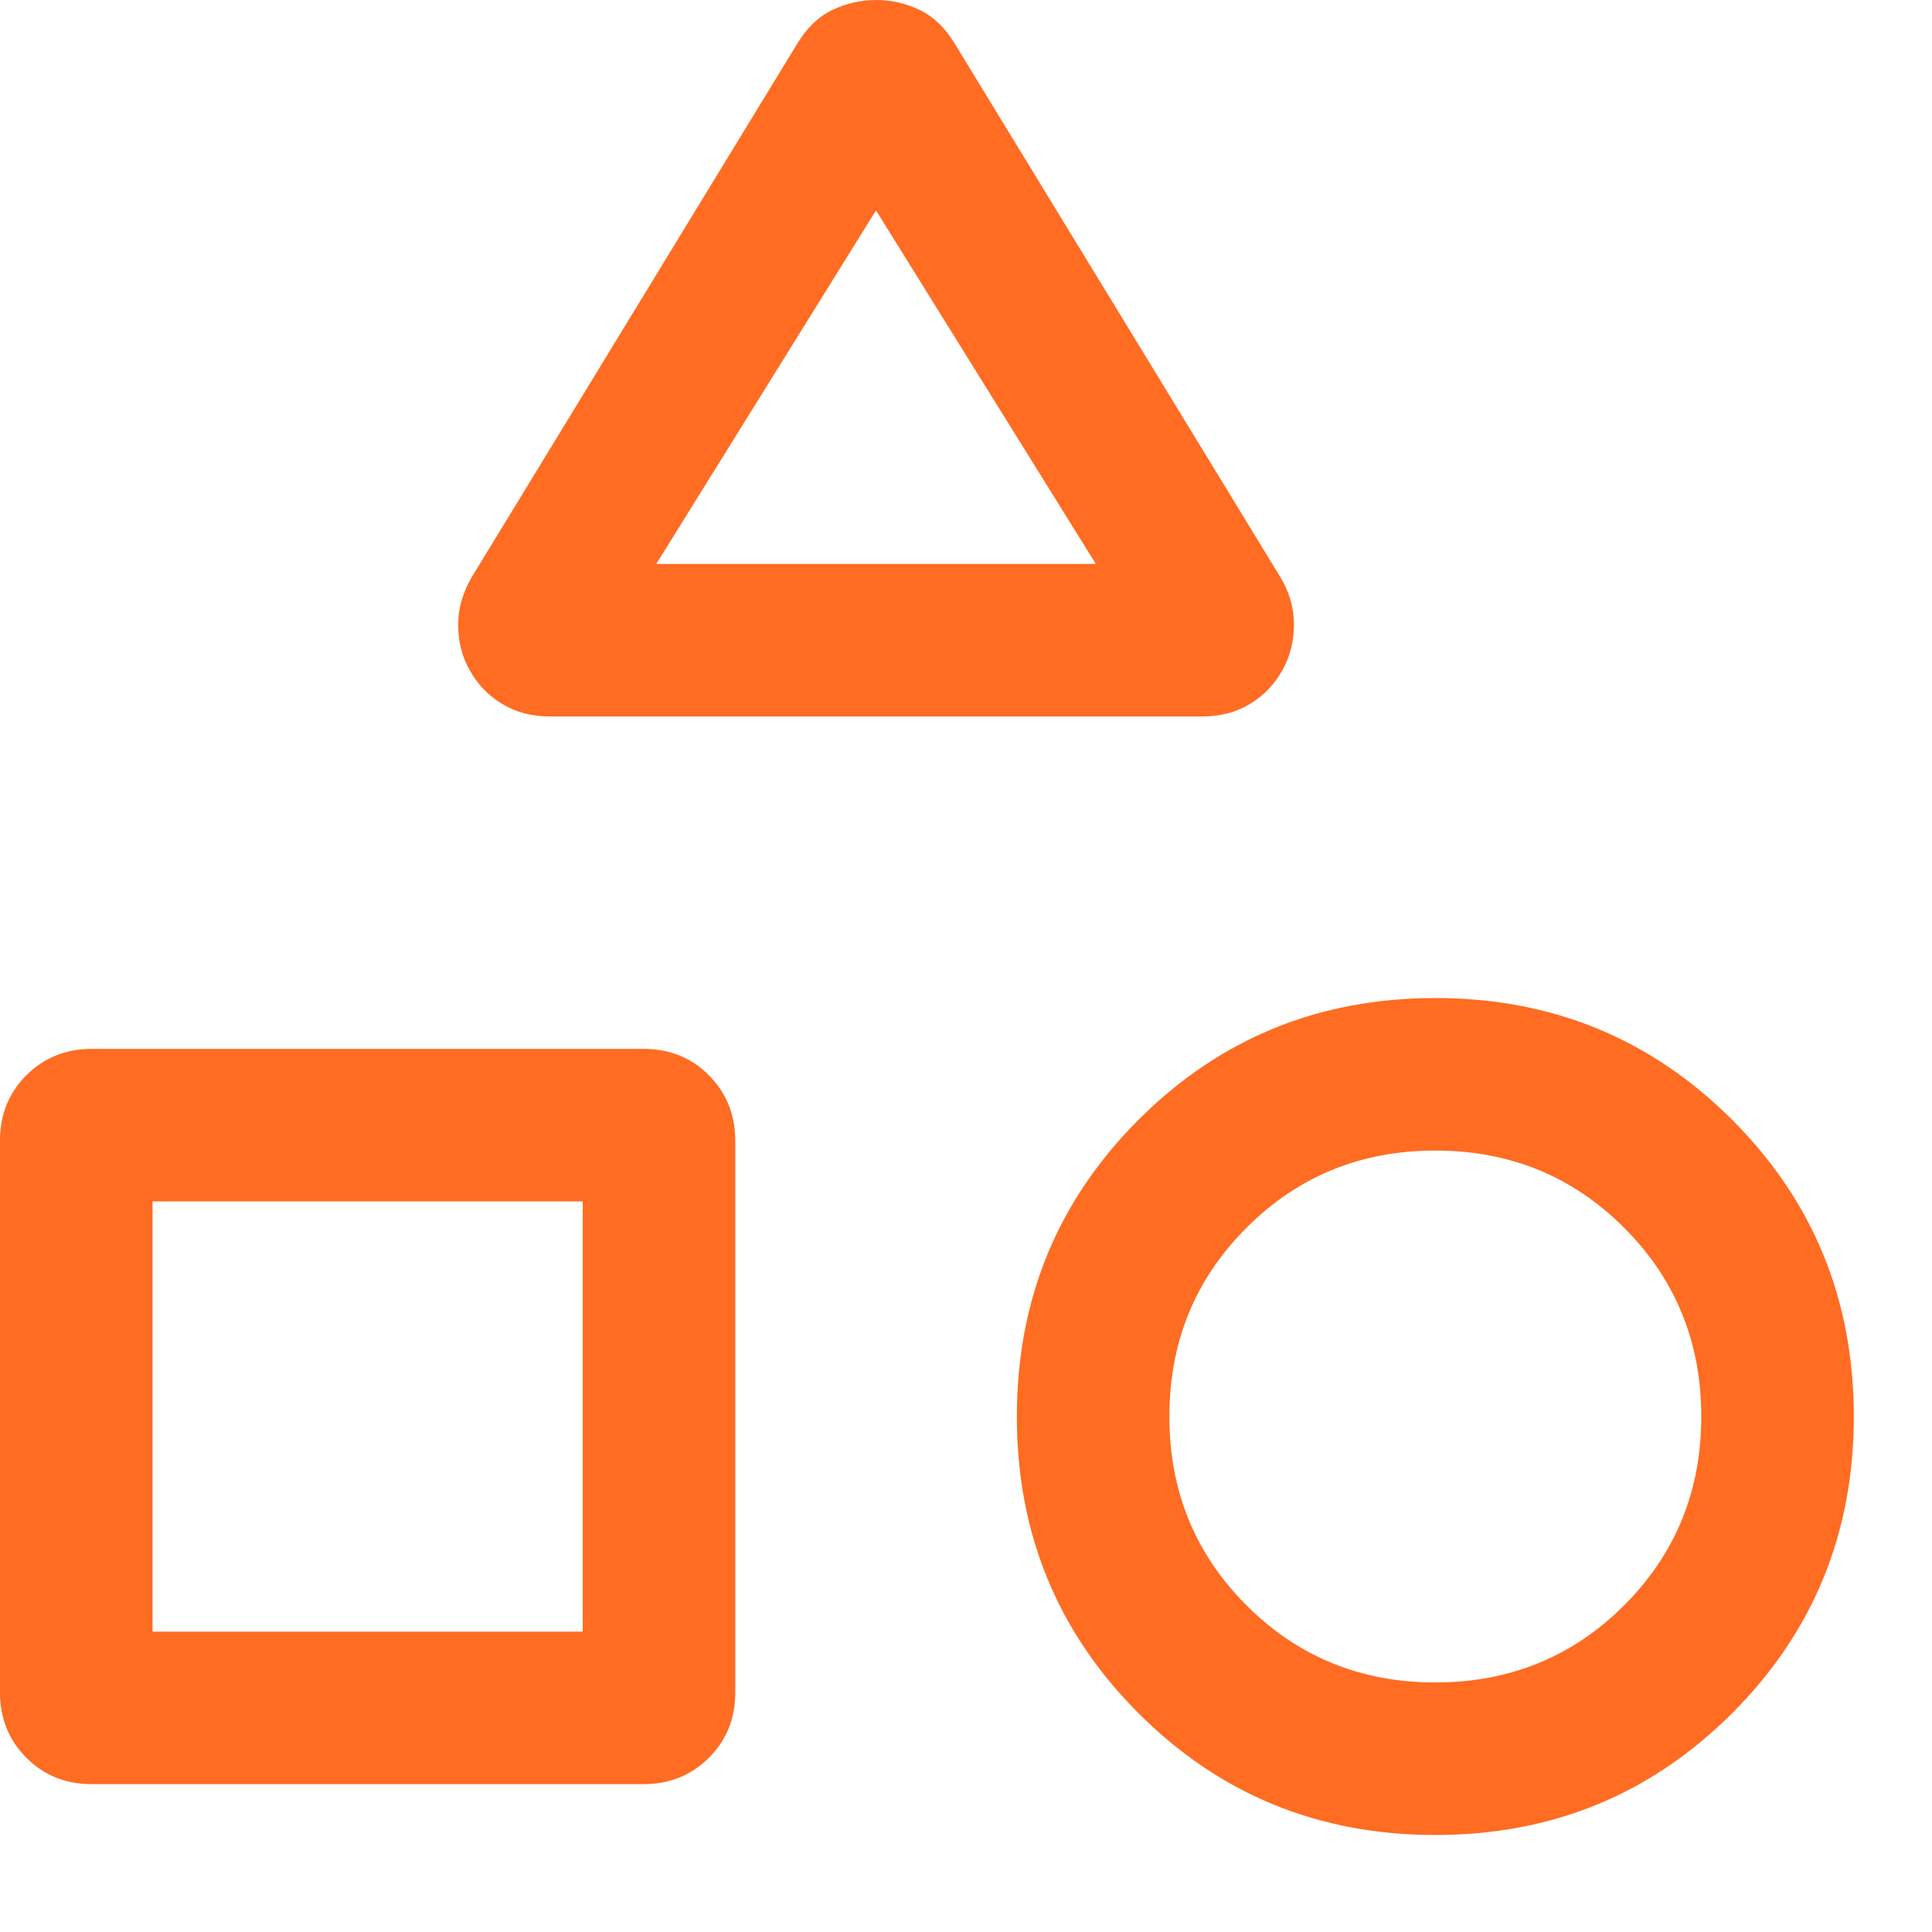 <svg width="19" height="19" viewBox="0 0 19 19" fill="none" xmlns="http://www.w3.org/2000/svg">
<path d="M4.646 5.665L7.842 0.427C7.936 0.273 8.05 0.163 8.186 0.098C8.322 0.033 8.465 0 8.615 0C8.766 0 8.909 0.033 9.045 0.098C9.18 0.163 9.295 0.273 9.388 0.427L12.585 5.665C12.678 5.816 12.725 5.974 12.725 6.14C12.725 6.306 12.687 6.457 12.61 6.594C12.533 6.731 12.427 6.841 12.292 6.923C12.158 7.005 12.001 7.046 11.821 7.046H5.41C5.229 7.046 5.072 7.005 4.937 6.922C4.801 6.839 4.696 6.73 4.621 6.594C4.544 6.459 4.506 6.309 4.506 6.144C4.506 5.979 4.553 5.819 4.646 5.665ZM14.115 18.046C12.968 18.046 11.995 17.647 11.197 16.849C10.399 16.051 10 15.078 10 13.931C10 12.783 10.399 11.81 11.197 11.012C11.995 10.214 12.968 9.815 14.115 9.815C15.263 9.815 16.235 10.214 17.034 11.012C17.832 11.81 18.231 12.783 18.231 13.931C18.231 15.078 17.832 16.051 17.034 16.849C16.235 17.647 15.263 18.046 14.115 18.046ZM0 16.642V11.217C0 10.961 0.087 10.746 0.26 10.574C0.433 10.402 0.648 10.315 0.904 10.315H6.329C6.585 10.315 6.8 10.402 6.972 10.575C7.144 10.749 7.231 10.963 7.231 11.22V16.645C7.231 16.901 7.144 17.115 6.971 17.287C6.797 17.46 6.583 17.546 6.327 17.546H0.902C0.645 17.546 0.431 17.459 0.259 17.286C0.086 17.113 0 16.898 0 16.642ZM14.115 16.546C14.847 16.546 15.466 16.293 15.972 15.788C16.478 15.282 16.731 14.663 16.731 13.931C16.731 13.199 16.478 12.58 15.972 12.074C15.467 11.568 14.848 11.315 14.116 11.315C13.383 11.315 12.764 11.568 12.259 12.074C11.753 12.579 11.5 13.198 11.5 13.931C11.5 14.663 11.753 15.282 12.258 15.787C12.764 16.293 13.383 16.546 14.115 16.546ZM1.5 16.046H5.731V11.815H1.5V16.046ZM6.454 5.546H10.777L8.615 2.069L6.454 5.546Z" fill="#FF6C22"/>
</svg>
